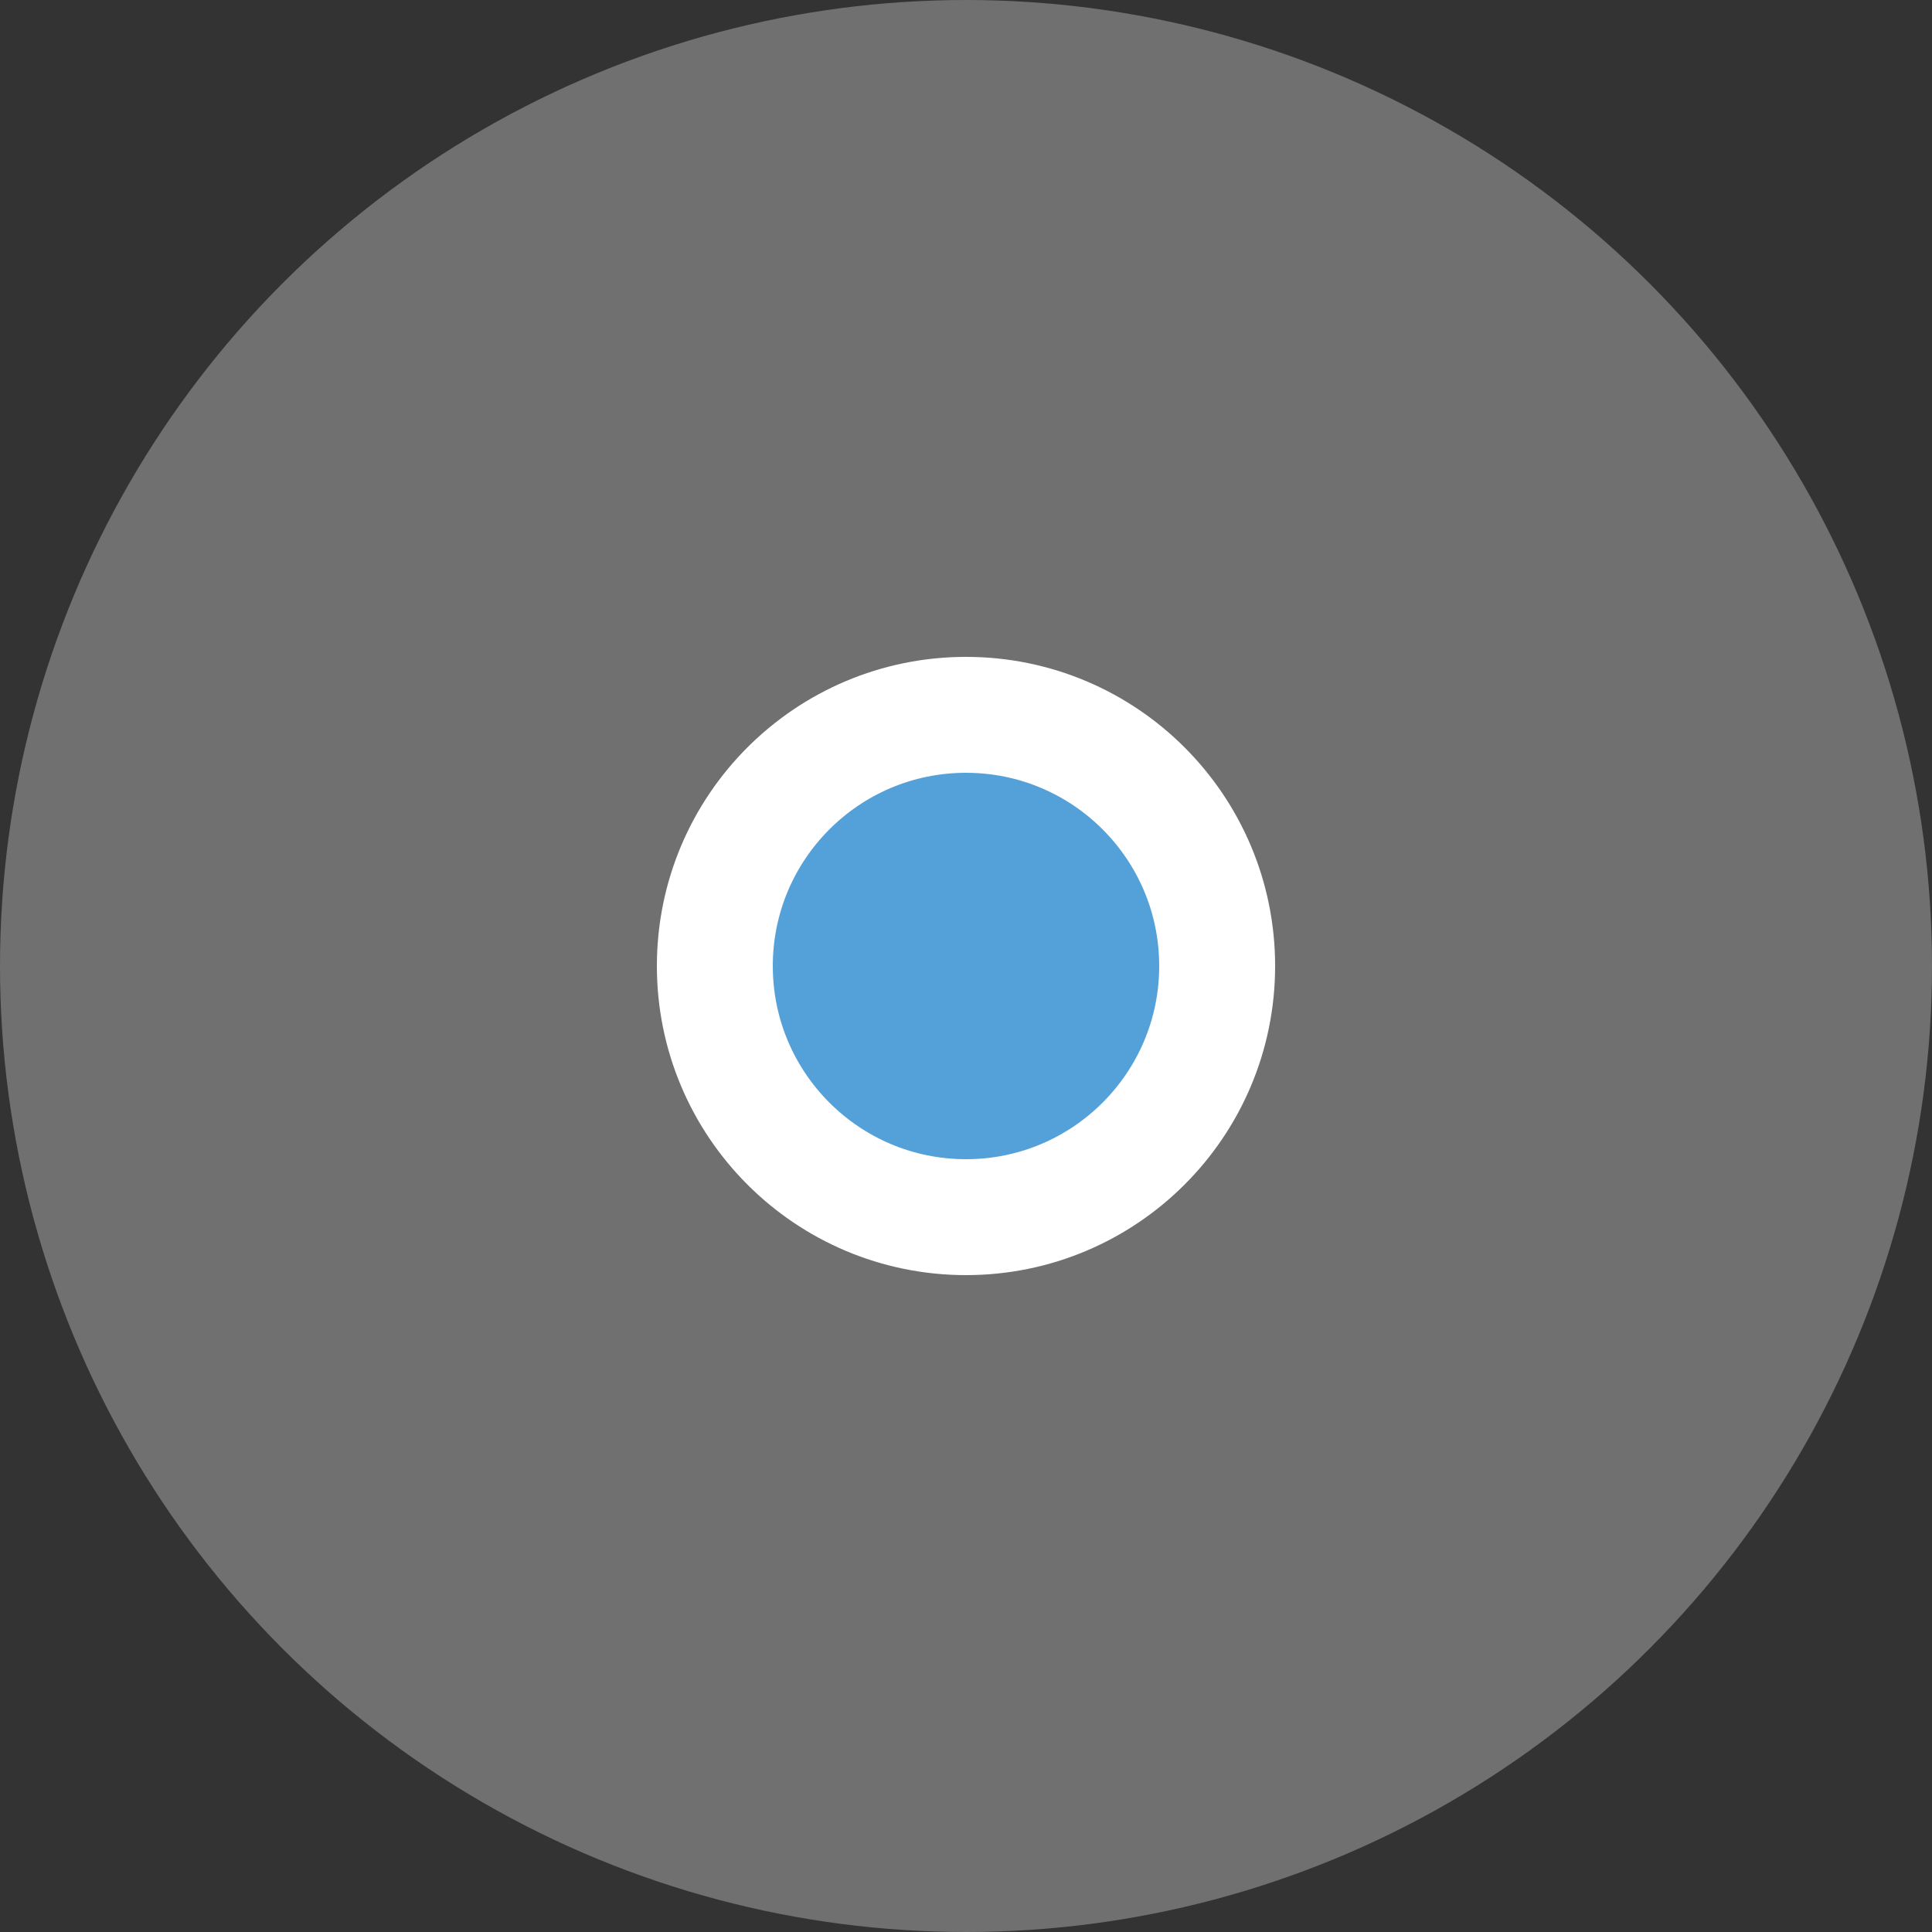 <svg xmlns="http://www.w3.org/2000/svg" fill="none" viewBox="0 0 50 50"><rect x="0" y="0" width="50" height="50" fill="#333333" stroke="none"/><circle cx="25" cy="25" r="5" fill="#53A1D8"/><circle cx="25" cy="25" r="15" stroke="#fff" stroke-opacity=".3" stroke-width="20"/><circle cx="25" cy="25" r="6.5" fill="#53A1D8" stroke="#fff" stroke-width="3"/></svg>